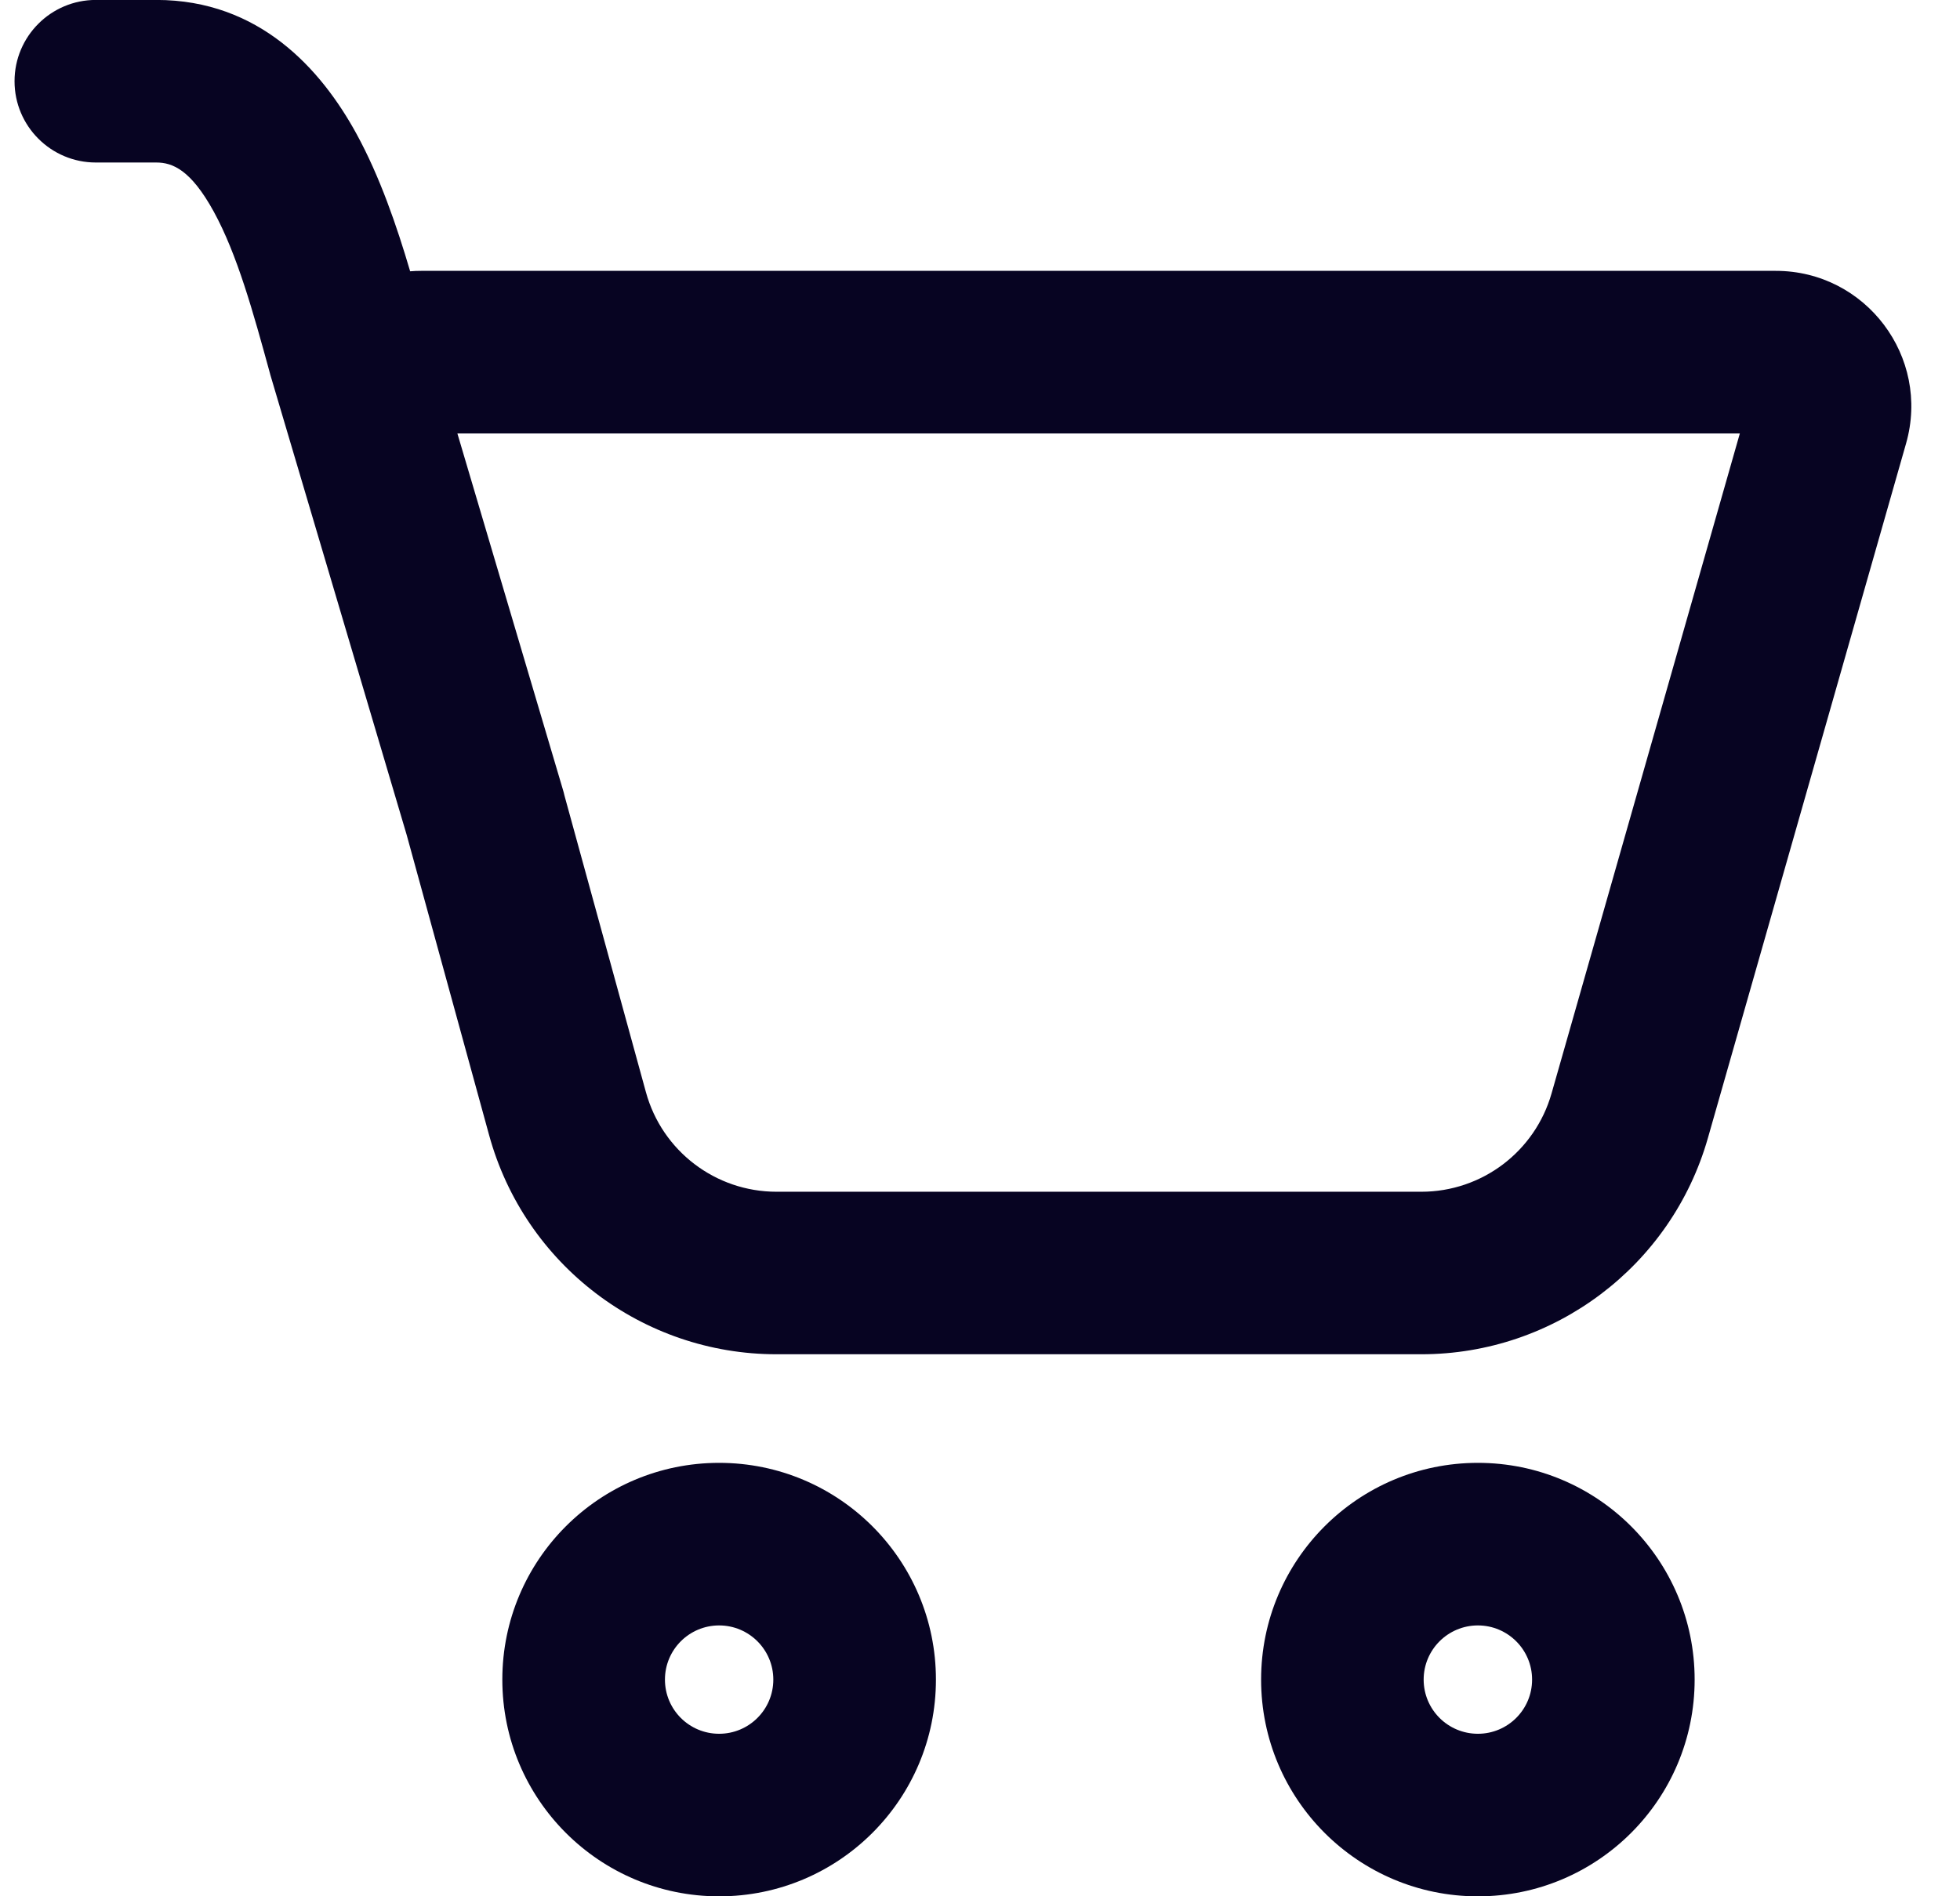 <svg width="31" height="30" viewBox="0 0 31 30" fill="none" xmlns="http://www.w3.org/2000/svg">
<path d="M0.23 1.285C0.23 0.575 0.806 -0.001 1.516 -0.001H2.473C4.103 -0.001 5.078 1.095 5.636 2.113C6.008 2.792 6.277 3.579 6.487 4.292C6.544 4.287 6.602 4.285 6.661 4.285H28.086C29.509 4.285 30.537 5.647 30.147 7.016L27.013 18.003C26.436 20.029 24.585 21.425 22.48 21.425H12.282C10.159 21.425 8.297 20.006 7.736 17.958L6.432 13.208L4.274 5.924L4.271 5.911C4.004 4.937 3.753 4.028 3.381 3.348C3.019 2.689 2.731 2.571 2.473 2.571H1.516C0.806 2.571 0.23 1.995 0.23 1.285ZM8.927 12.583L10.216 17.278C10.471 18.209 11.317 18.854 12.282 18.854H22.48C23.437 18.854 24.278 18.219 24.54 17.298L27.518 6.857H7.234L8.903 12.492C8.913 12.522 8.92 12.553 8.927 12.583ZM14.803 26.572C14.803 28.466 13.268 30.001 11.374 30.001C9.48 30.001 7.945 28.466 7.945 26.572C7.945 24.678 9.48 23.143 11.374 23.143C13.268 23.143 14.803 24.678 14.803 26.572ZM12.231 26.572C12.231 26.099 11.847 25.715 11.374 25.715C10.9 25.715 10.517 26.099 10.517 26.572C10.517 27.046 10.9 27.429 11.374 27.429C11.847 27.429 12.231 27.046 12.231 26.572ZM26.803 26.572C26.803 28.466 25.268 30.001 23.375 30.001C21.481 30.001 19.946 28.466 19.946 26.572C19.946 24.678 21.481 23.143 23.375 23.143C25.268 23.143 26.803 24.678 26.803 26.572ZM24.232 26.572C24.232 26.099 23.848 25.715 23.375 25.715C22.901 25.715 22.517 26.099 22.517 26.572C22.517 27.046 22.901 27.429 23.375 27.429C23.848 27.429 24.232 27.046 24.232 26.572Z" fill="#070422"/>
</svg>
